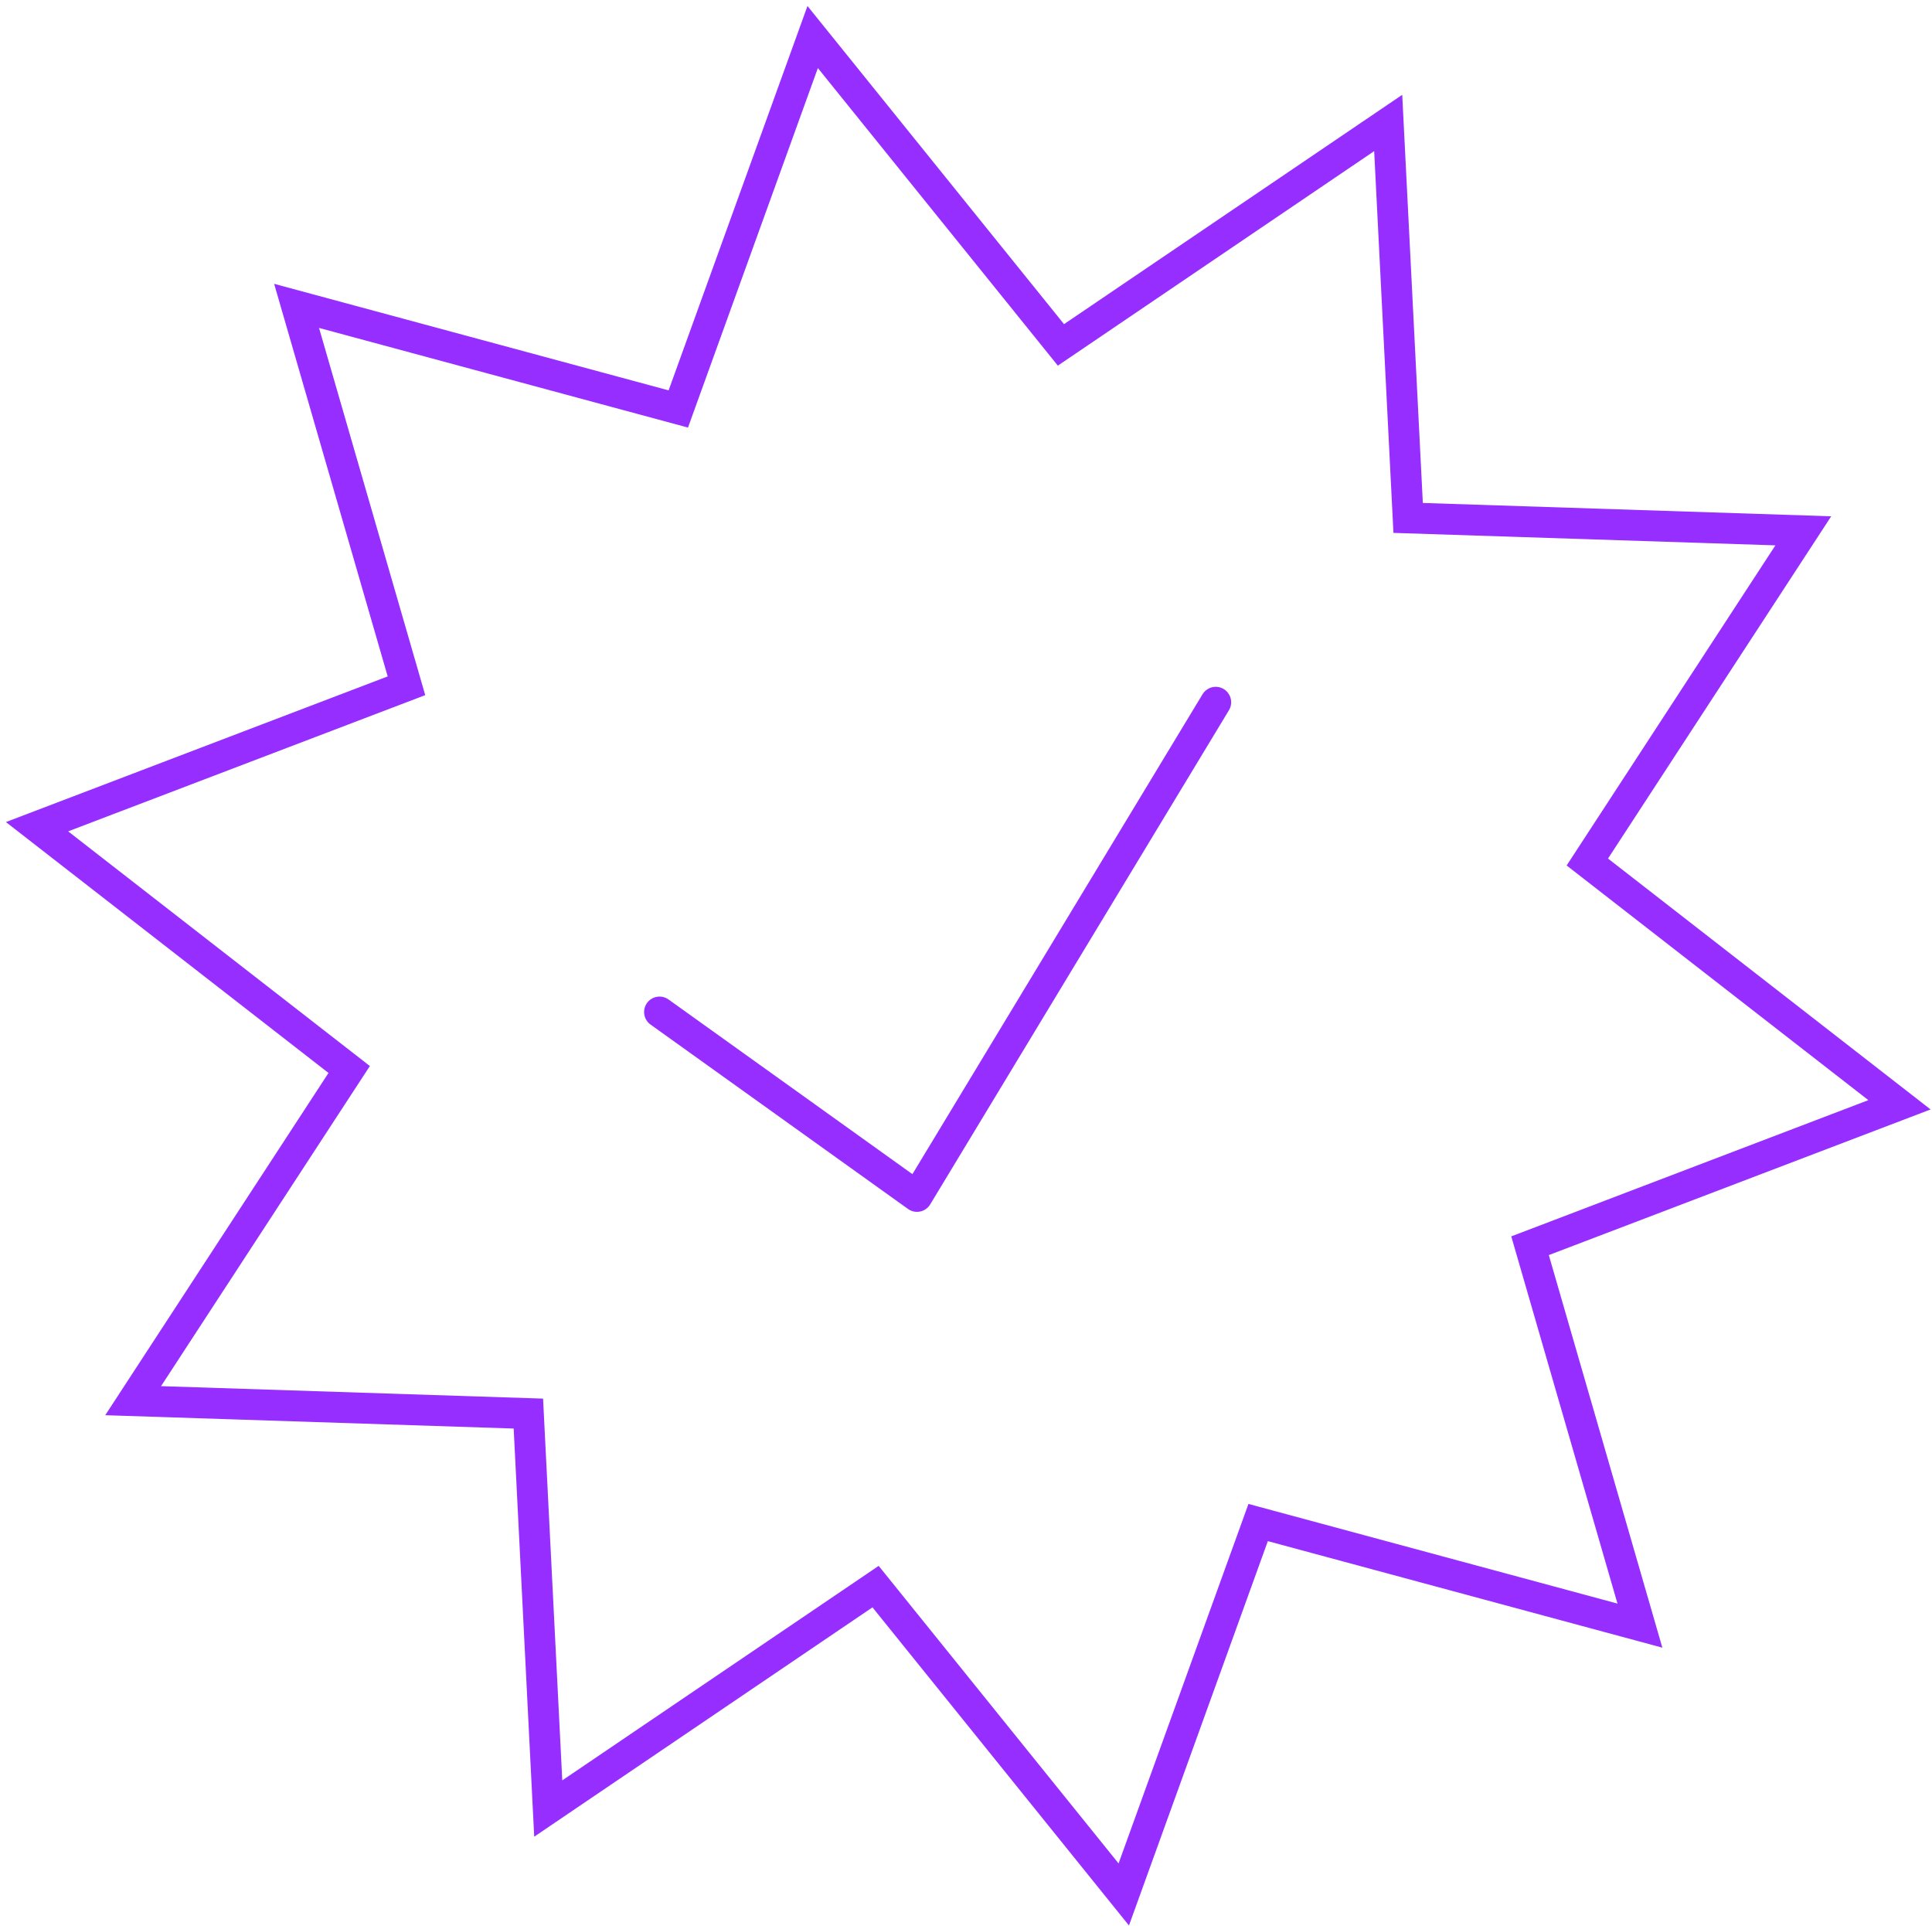 <svg width="313" height="312" viewBox="0 0 313 312" fill="none" xmlns="http://www.w3.org/2000/svg">
<path d="M106.85 163.94L148.56 193.81L196.959 113.76" stroke="#962EFF" stroke-width="5" stroke-linecap="round" stroke-linejoin="round"/>
<path d="M131.66 6L171.88 55.87L224.9 19.92L228.13 83.9L292.15 85.99L257.16 139.64L307.73 178.97L247.88 201.8L265.68 263.34L203.83 246.64L182.06 306.89L141.85 257.02L88.82 292.97L85.6 228.99L21.57 226.9L56.57 173.25L6 133.92L65.85 111.09L48.05 49.55L109.89 66.25L131.66 6Z" stroke="#962EFF" stroke-width="5" stroke-miterlimit="10" stroke-linecap="round"/>
</svg>
